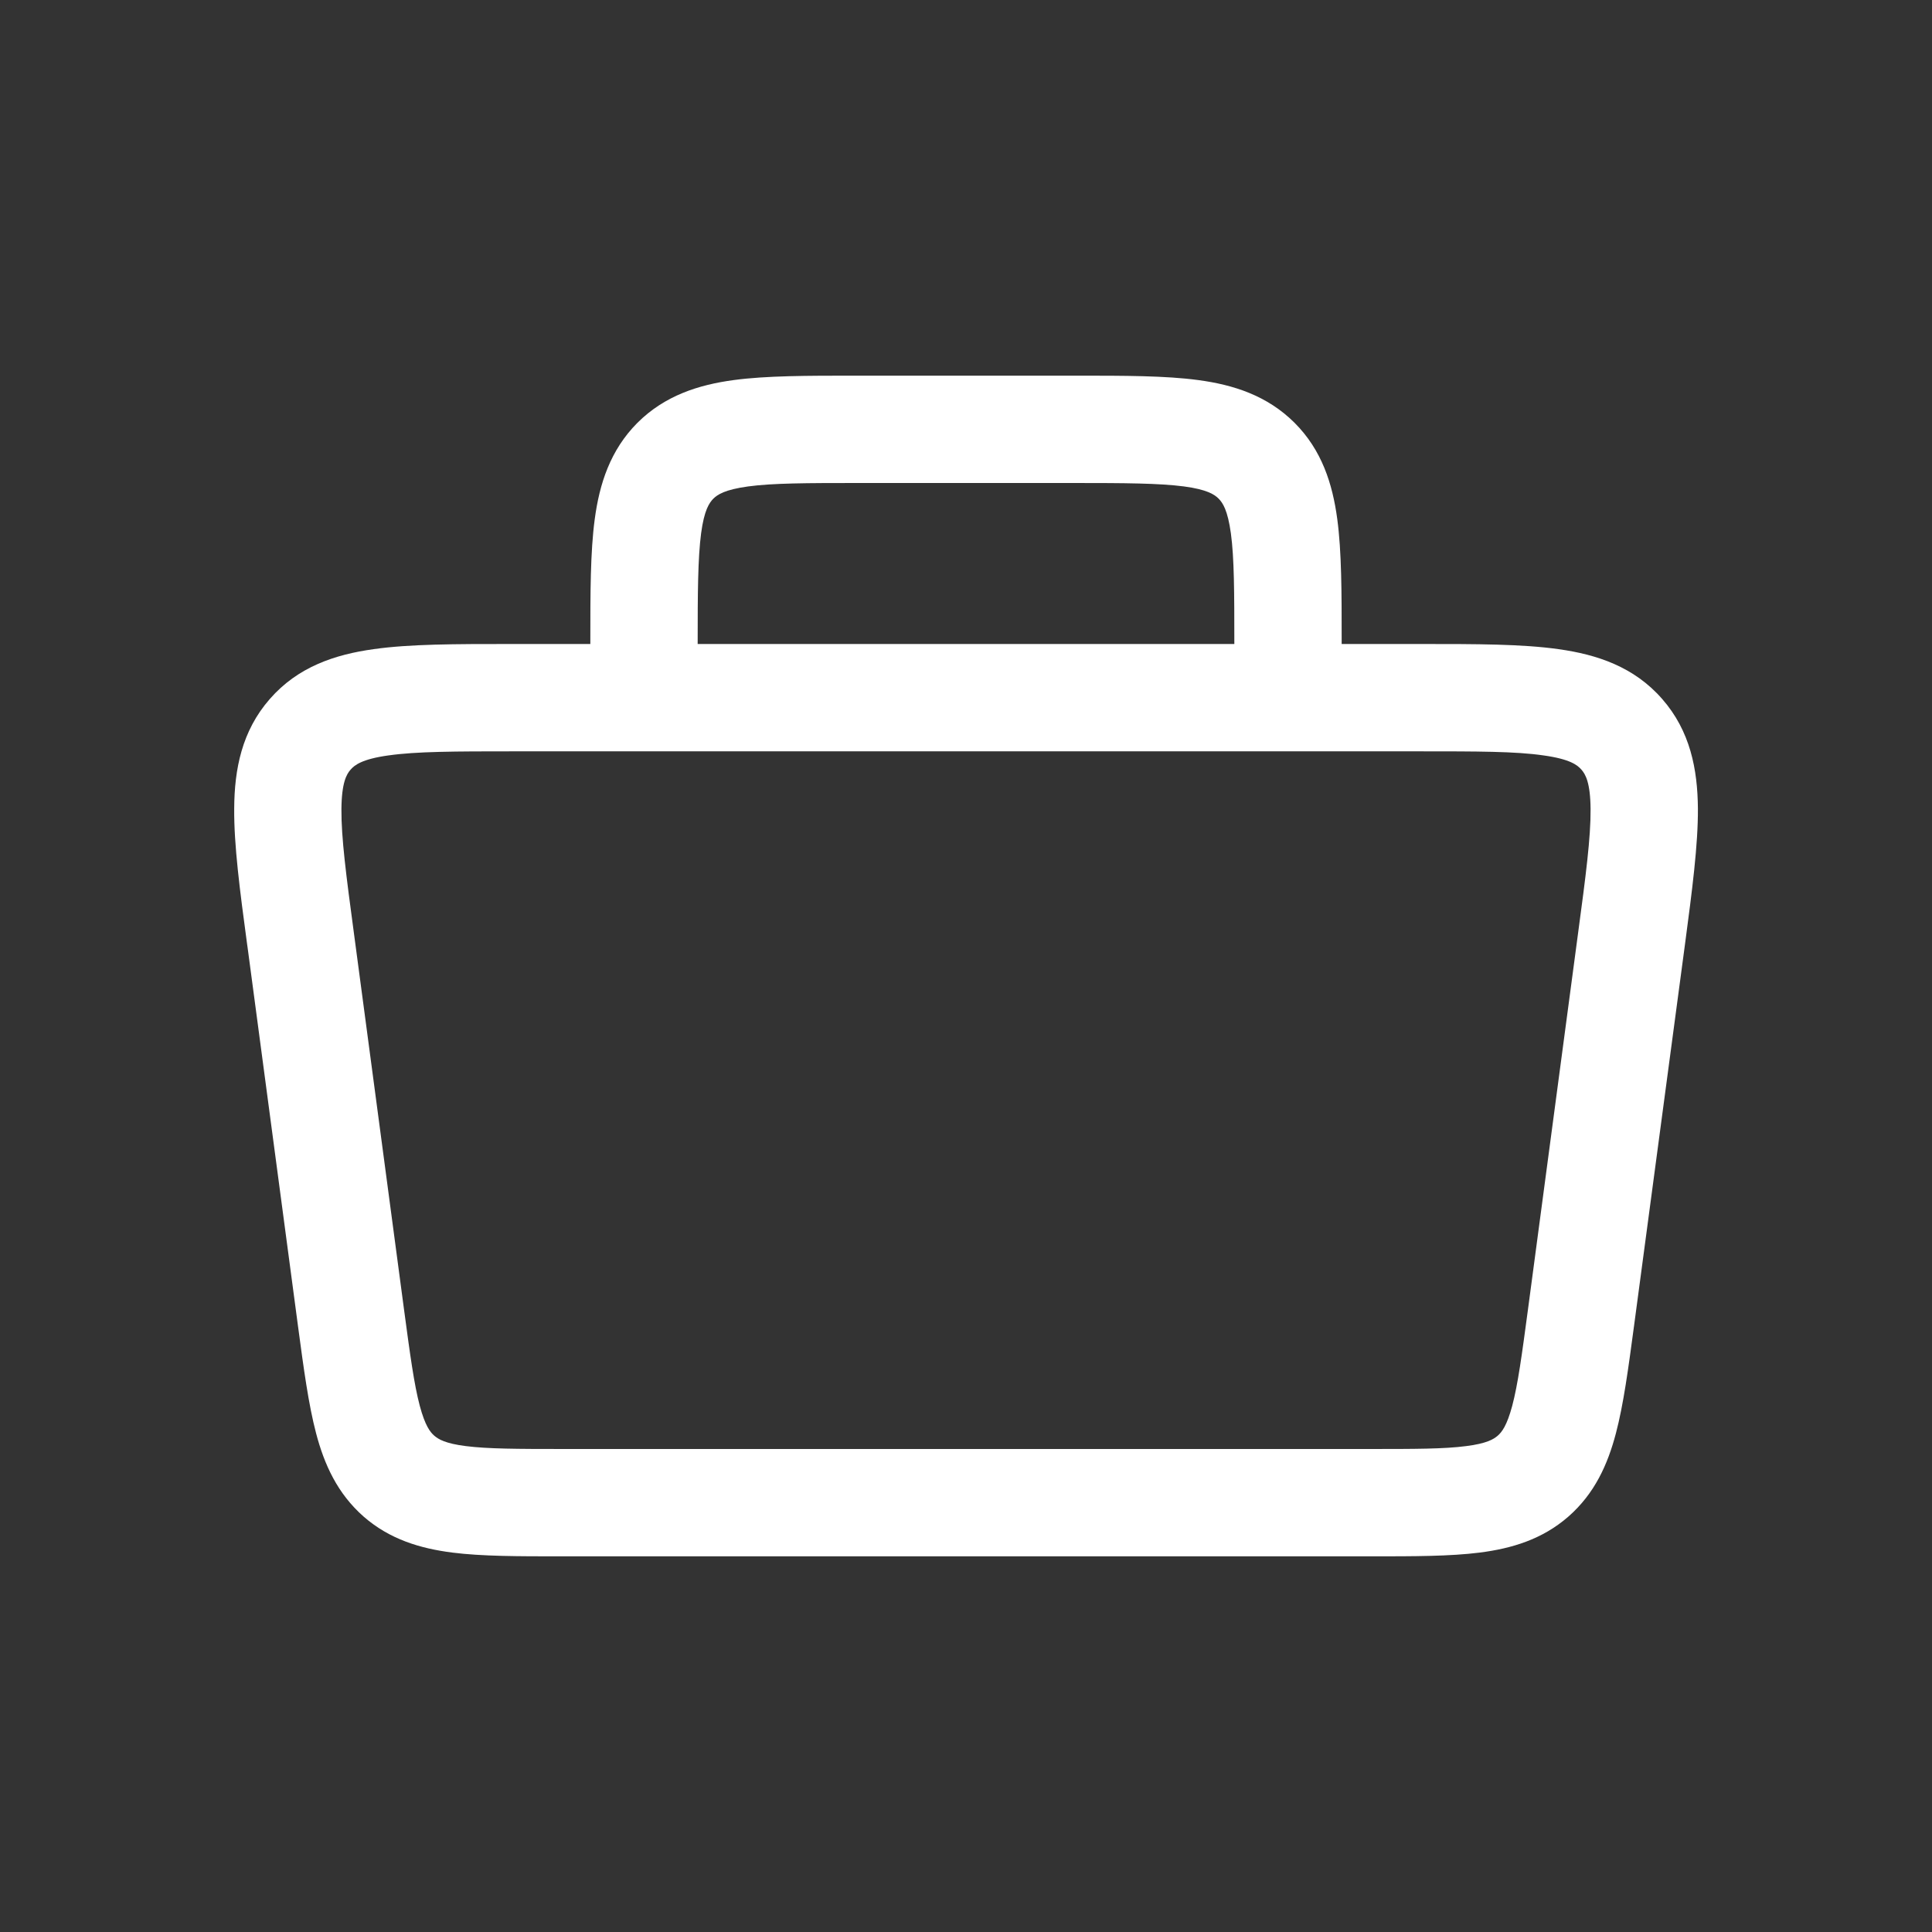 <svg width="18" height="18" fill="none" xmlns="http://www.w3.org/2000/svg"><rect width="100%" height="100%" fill="#333333" stroke="none"/><path fill-rule="evenodd" clip-rule="evenodd" d="M4.749 6h8.502c.502 0 .93 0 1.269.048.36.05.705.165.966.464.262.299.33.656.333 1.02.002.341-.054.766-.12 1.263l-.476 3.565c-.052.388-.097.725-.168.994-.076.289-.197.56-.442.775-.245.214-.53.298-.827.336-.276.035-.615.035-1.007.035H5.221c-.391 0-.731 0-1.007-.035-.297-.038-.582-.122-.827-.336-.244-.215-.366-.486-.442-.775-.071-.269-.116-.606-.168-.994l-.47-3.53-.005-.035c-.067-.497-.123-.922-.12-1.263.002-.364.07-.721.332-1.02.261-.299.606-.414.967-.464C3.819 6 4.247 6 4.749 6zm-1.13 1.038c-.245.034-.316.09-.353.133-.037.042-.083.12-.085.368-.002.263.044.617.117 1.16l.466 3.5c.057.426.094.699.147.899.05.186.097.245.135.278.038.033.103.073.294.097.205.026.48.027.911.027h7.498c.43 0 .706 0 .911-.027.191-.024.256-.064.294-.097.038-.033.085-.092.135-.278.053-.2.09-.473.147-.9l.466-3.5c.073-.542.119-.896.117-1.16-.002-.248-.048-.325-.085-.367-.037-.043-.107-.099-.354-.133C14.12 7 13.763 7 13.216 7H4.784c-.547 0-.904.001-1.164.038z" fill="#fff"/><path fill-rule="evenodd" clip-rule="evenodd" d="M7.967 3.5h2.066c.443 0 .825 0 1.13.041.329.044.643.144.898.398.255.255.354.57.398.897.041.306.041.688.041 1.131V6.5h-1V6c0-.486-.001-.8-.032-1.03-.03-.218-.076-.285-.114-.324-.038-.038-.106-.085-.323-.114-.232-.03-.546-.032-1.031-.032H8c-.486 0-.8.001-1.03.032-.218.03-.285.076-.324.114-.038.039-.085.106-.114.323-.03.232-.032.545-.032 1.031v.5h-1V6v-.033c0-.443 0-.825.041-1.13.044-.329.144-.643.398-.898.255-.254.57-.354.897-.398.306-.041.688-.041 1.131-.041z" fill="#fff"/></svg>